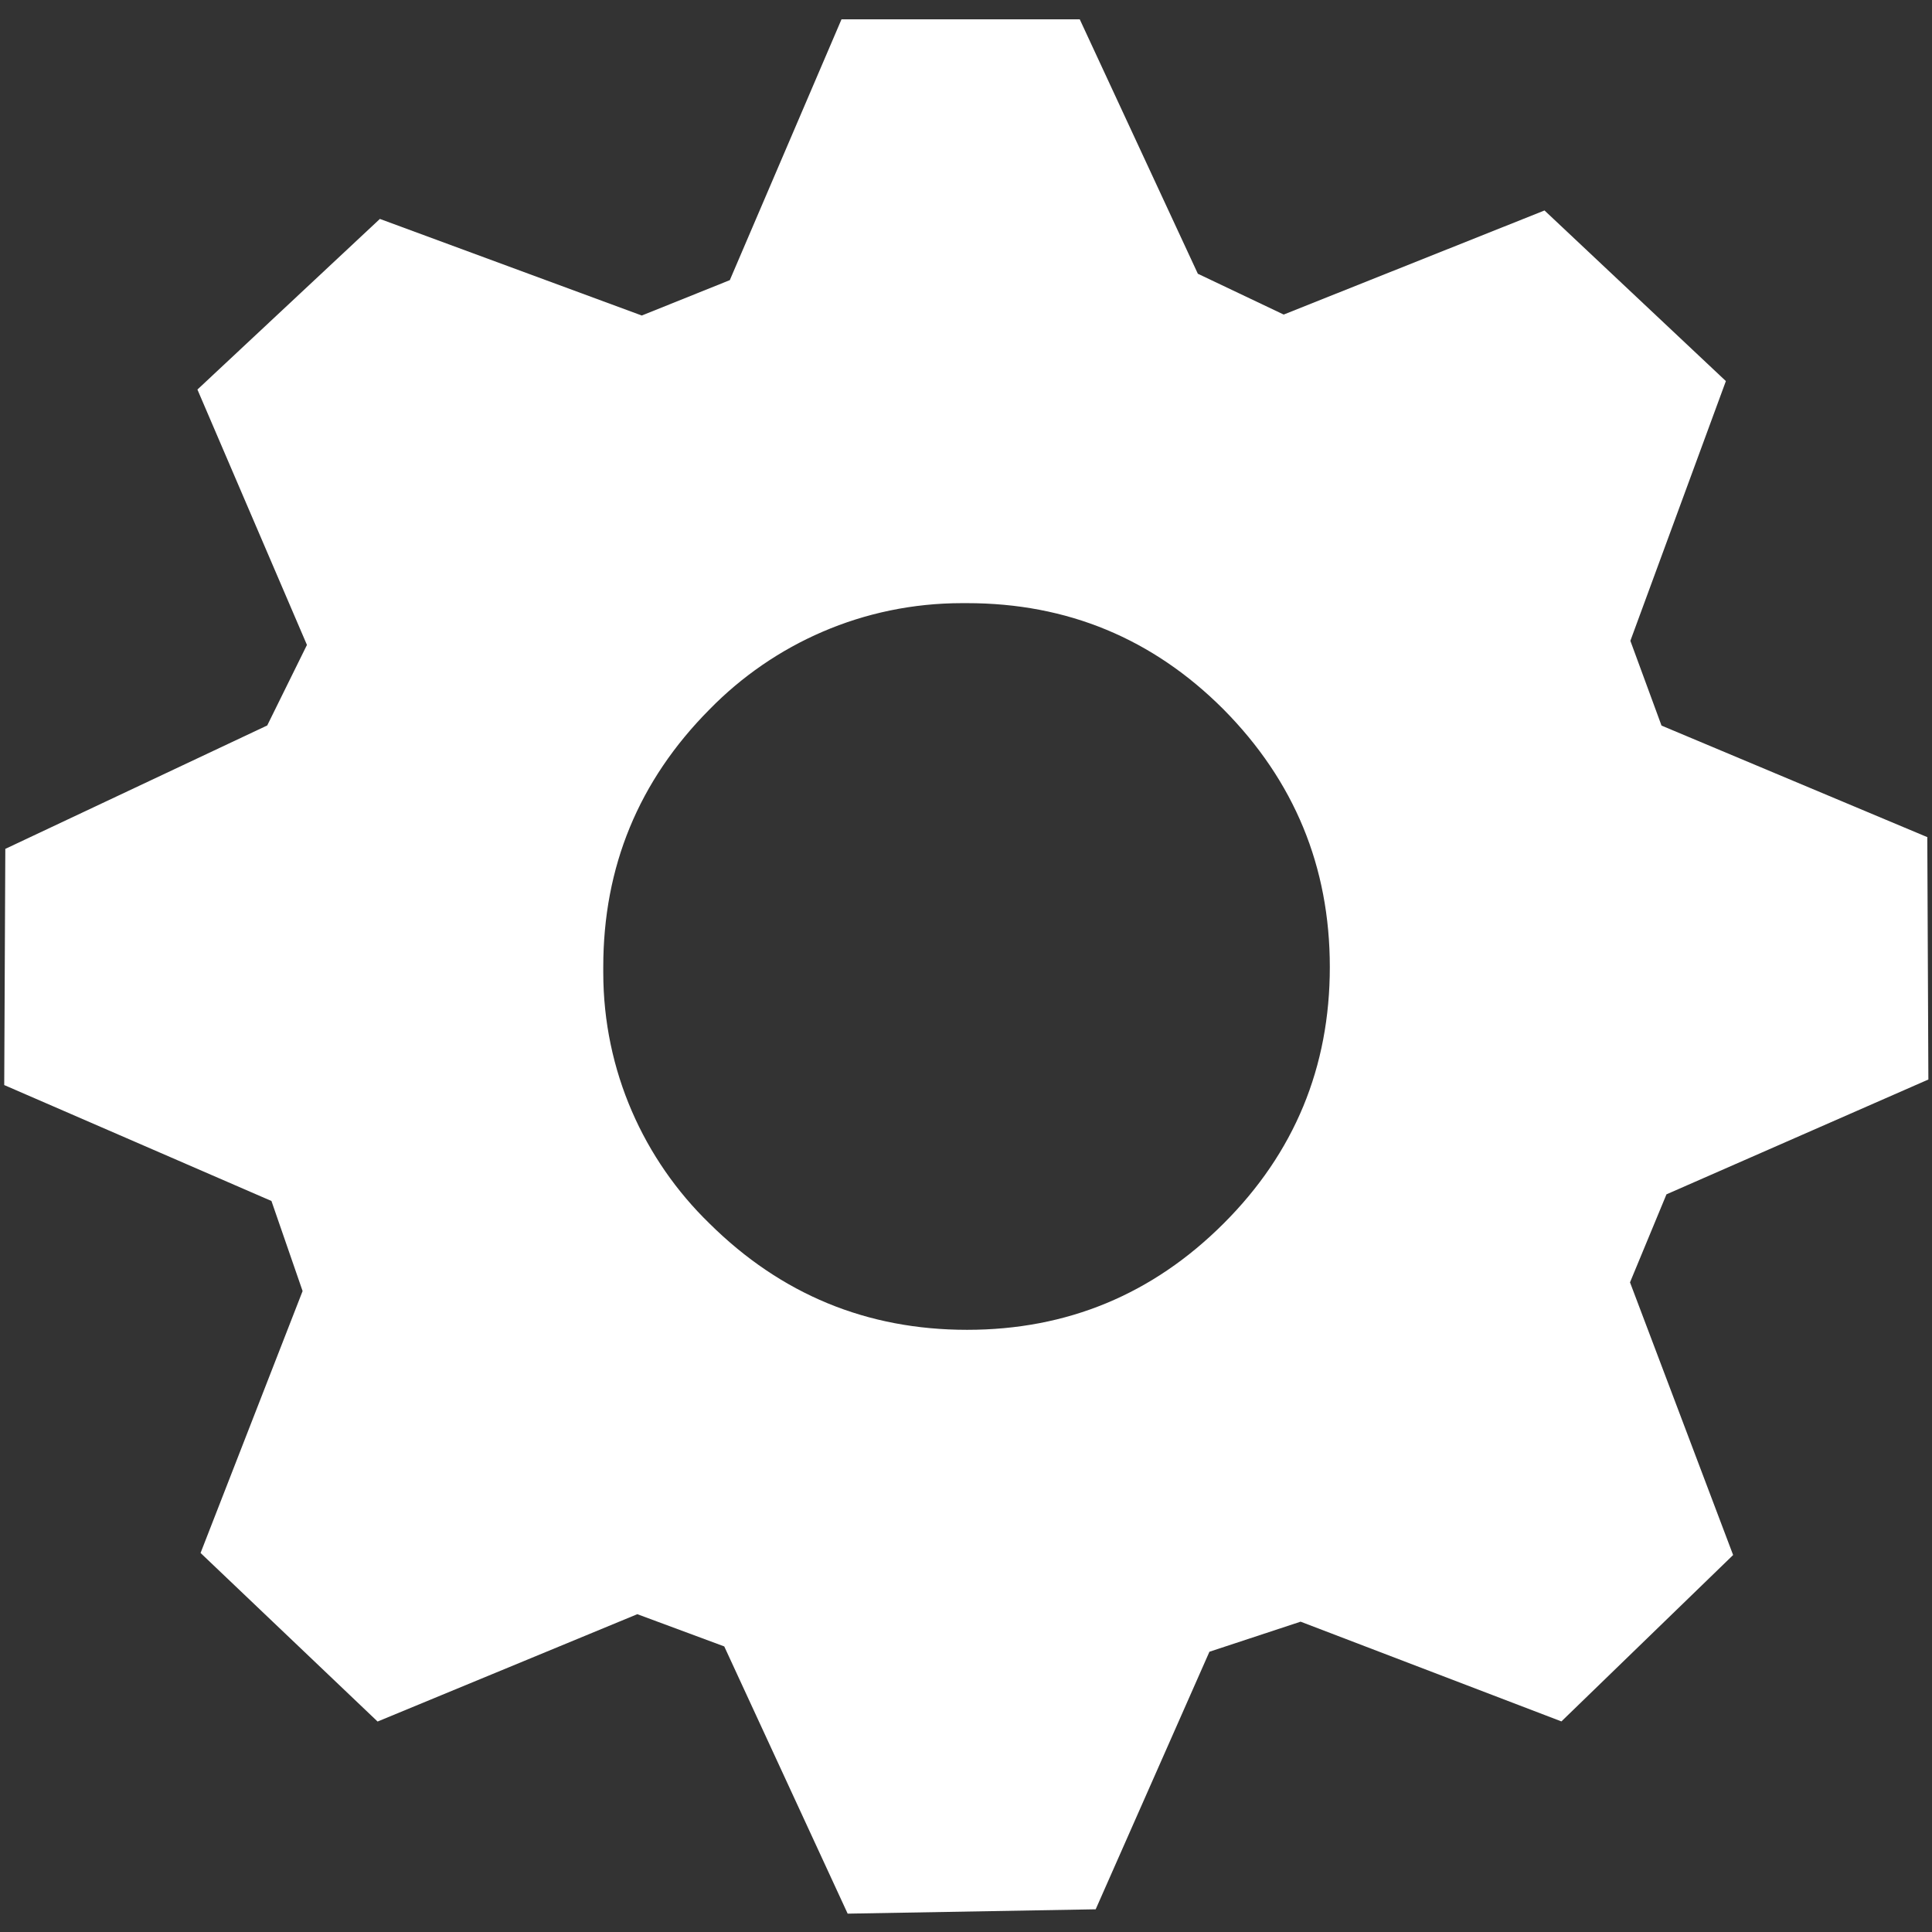 <!-- Generated by IcoMoon.io -->
<svg version="1.1" xmlns="http://www.w3.org/2000/svg" width="16" height="16" viewBox="0 0 16 16">
<rect x="0" y="0" width="16" height="16" fill="#333333" stroke="none"/>
<title>setting-white</title>
<path fill="#fff" d="M15.964 6.934l-2.204-0.925-0.258-0.702 0.791-2.151-1.502-1.413-2.16 0.862-0.711-0.338-0.978-2.107h-1.973l-0.925 2.16-0.729 0.293-2.169-0.8-1.511 1.413 0.907 2.115-0.329 0.667-2.169 1.022-0.009 1.956 2.213 0.96 0.258 0.746-0.845 2.169 1.466 1.396 2.151-0.889 0.72 0.267 1.022 2.213 2.054-0.036 0.942-2.133 0.755-0.249 2.16 0.826 1.422-1.378-0.854-2.258 0.302-0.729 2.169-0.951-0.009-2.009zM8.009 4.995c0.829 0 1.538 0.293 2.124 0.88 0.586 0.592 0.88 1.303 0.88 2.134 0 0.829-0.293 1.538-0.88 2.124s-1.295 0.88-2.124 0.88-1.54-0.293-2.133-0.88c-0.543-0.527-0.88-1.264-0.88-2.079 0-0.016 0-0.032 0-0.048v0.002c0-0.83 0.293-1.542 0.88-2.133 0.531-0.543 1.271-0.88 2.091-0.88 0.015 0 0.030 0 0.045 0h-0.002z" />
</svg>
